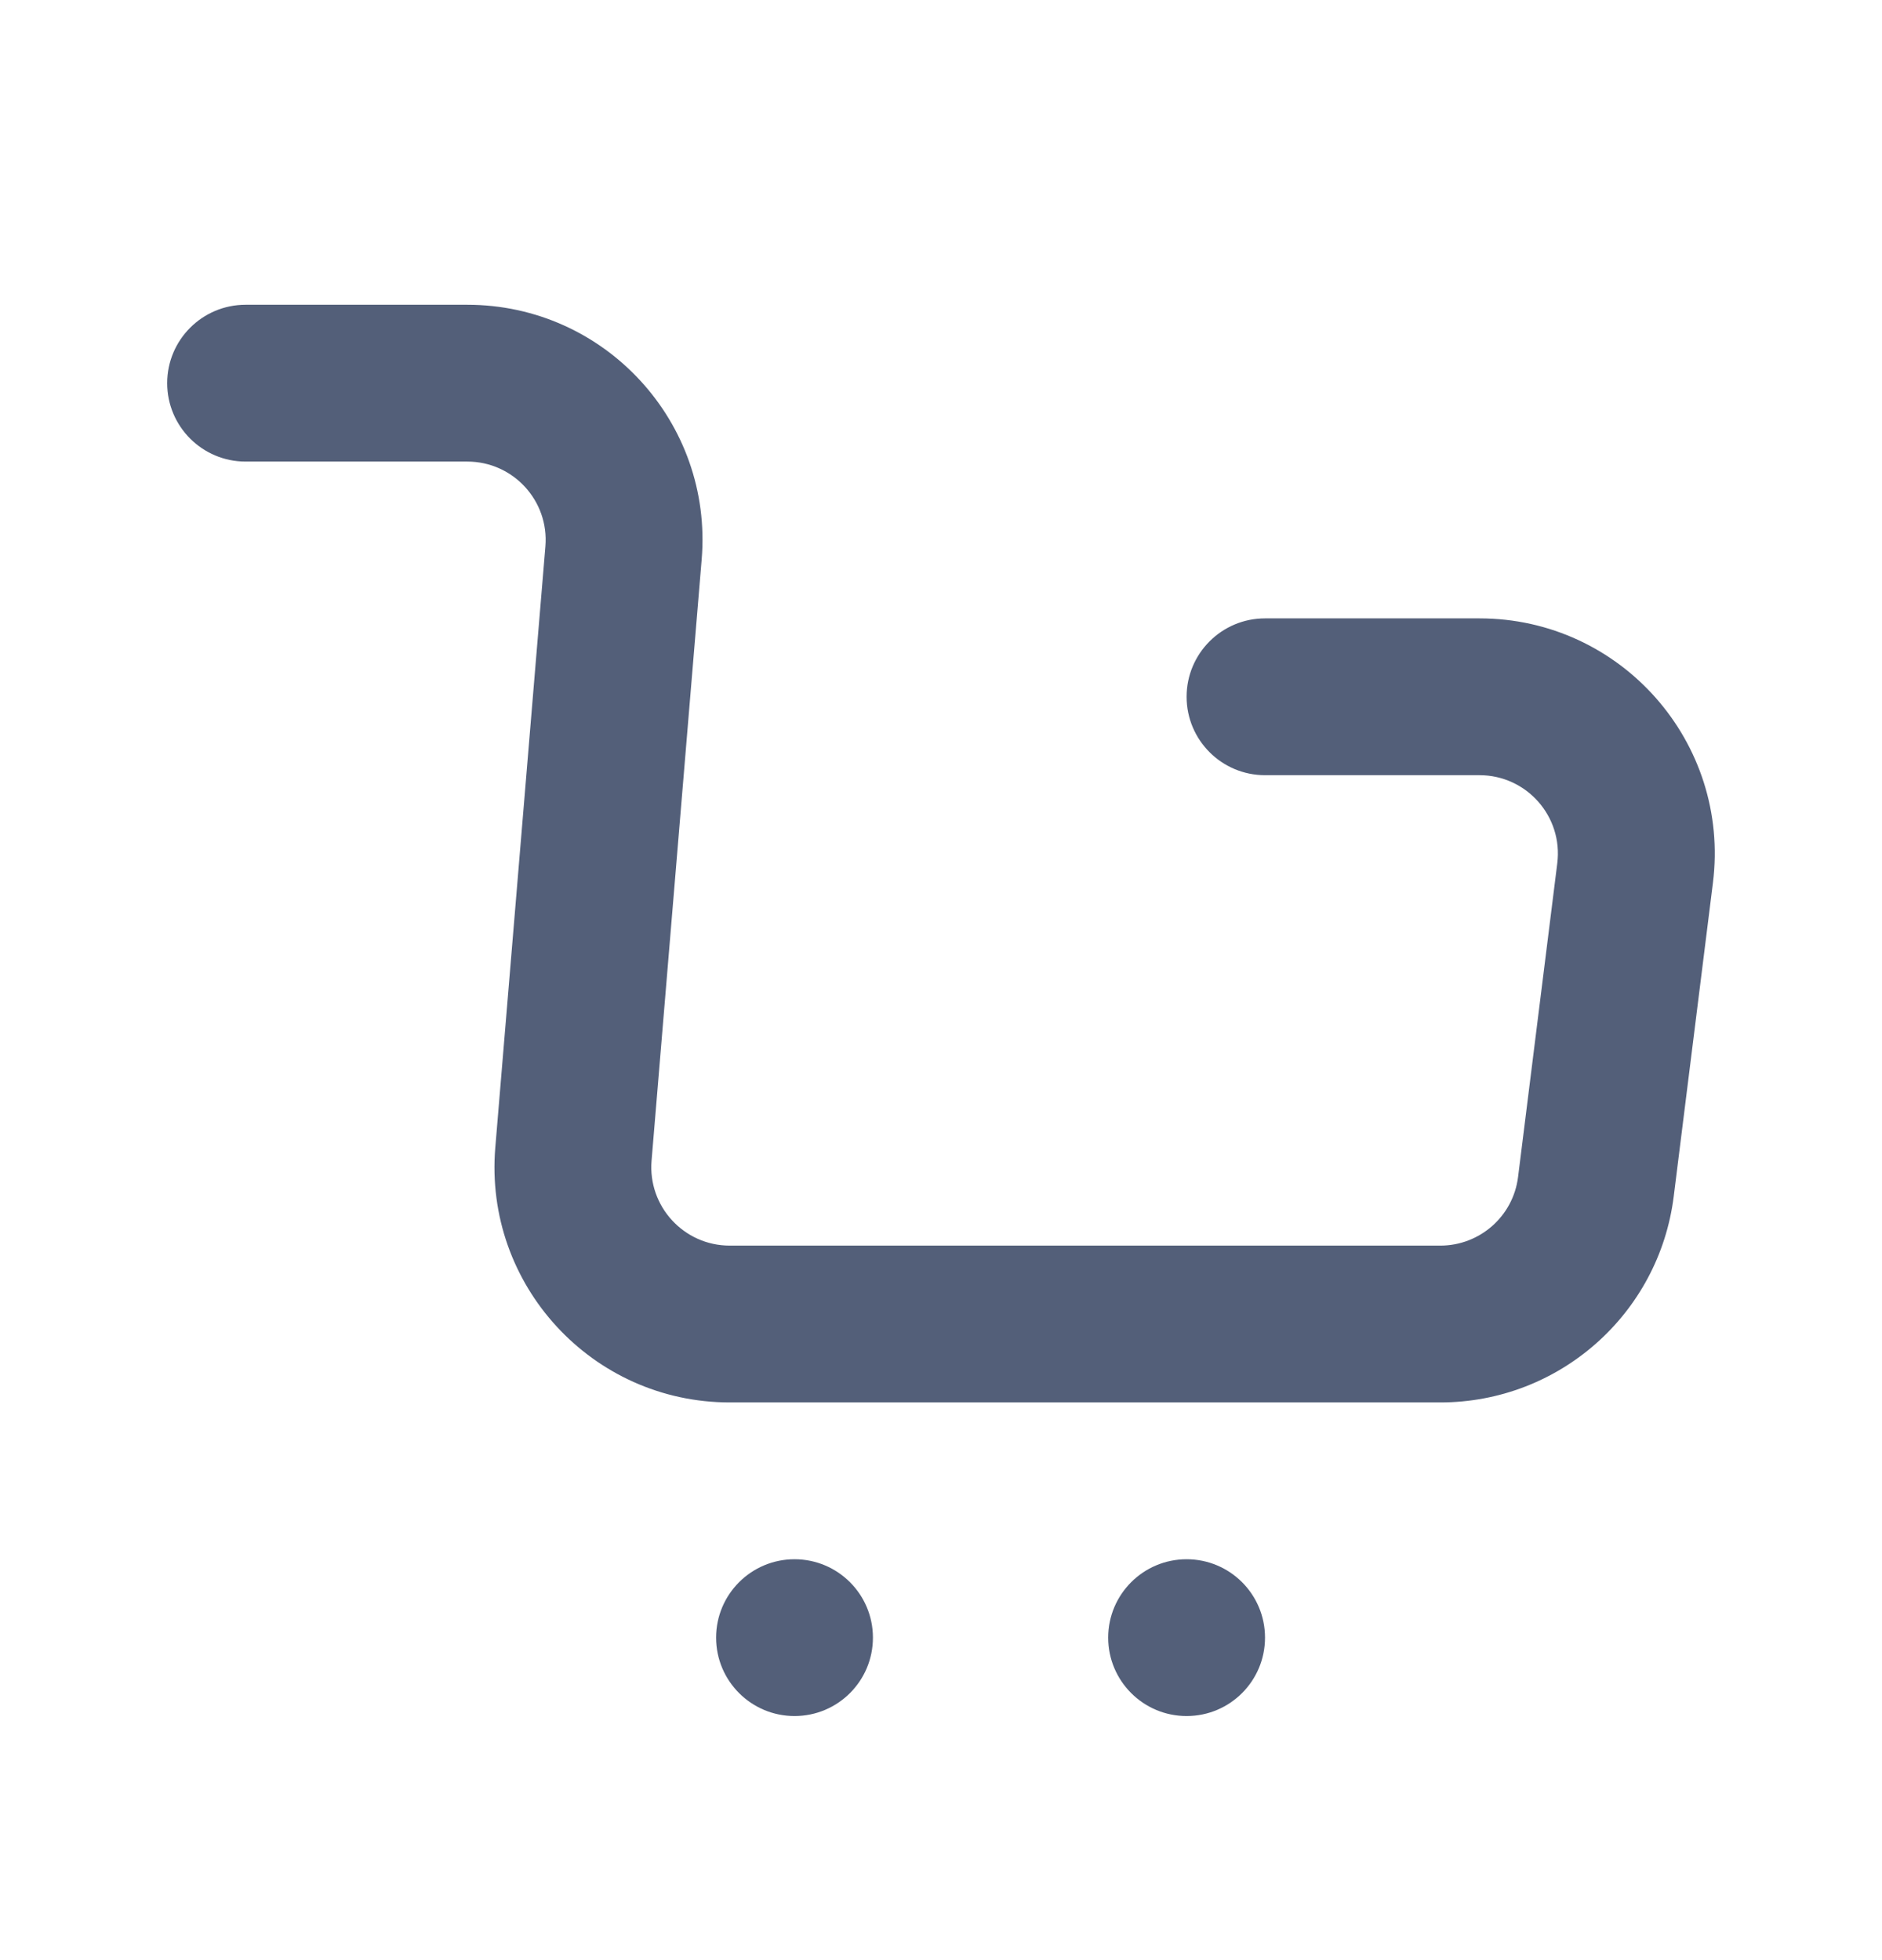 <svg width="24" height="25" viewBox="0 0 24 25" fill="none" xmlns="http://www.w3.org/2000/svg">
<path d="M15.132 21.887C15.685 21.887 16.132 21.439 16.132 20.887C16.132 20.335 15.685 19.887 15.132 19.887C14.58 19.887 14.132 20.335 14.132 20.887C14.132 21.439 14.58 21.887 15.132 21.887Z" fill="#535F79"/>
<path d="M10.132 21.887C10.685 21.887 11.132 21.439 11.132 20.887C11.132 20.335 10.685 19.887 10.132 19.887C9.58 19.887 9.132 20.335 9.132 20.887C9.132 21.439 9.58 21.887 10.132 21.887Z" fill="#535F79"/>
<path fill-rule="evenodd" clip-rule="evenodd" d="M2.132 4.887C2.132 4.335 2.58 3.887 3.132 3.887H5.959C7.714 3.887 9.094 5.387 8.948 7.136L8.309 14.804C8.261 15.387 8.721 15.887 9.306 15.887H18.367C18.871 15.887 19.297 15.512 19.359 15.011L19.859 11.011C19.934 10.414 19.468 9.887 18.867 9.887H16.132C15.58 9.887 15.132 9.439 15.132 8.887C15.132 8.335 15.58 7.887 16.132 7.887H18.867C20.671 7.887 22.067 9.469 21.844 11.259L21.344 15.259C21.156 16.761 19.88 17.887 18.367 17.887H9.306C7.551 17.887 6.171 16.387 6.316 14.638L6.955 6.97C7.004 6.387 6.544 5.887 5.959 5.887H3.132C2.58 5.887 2.132 5.439 2.132 4.887Z" fill="#535F79"/>
</svg>
